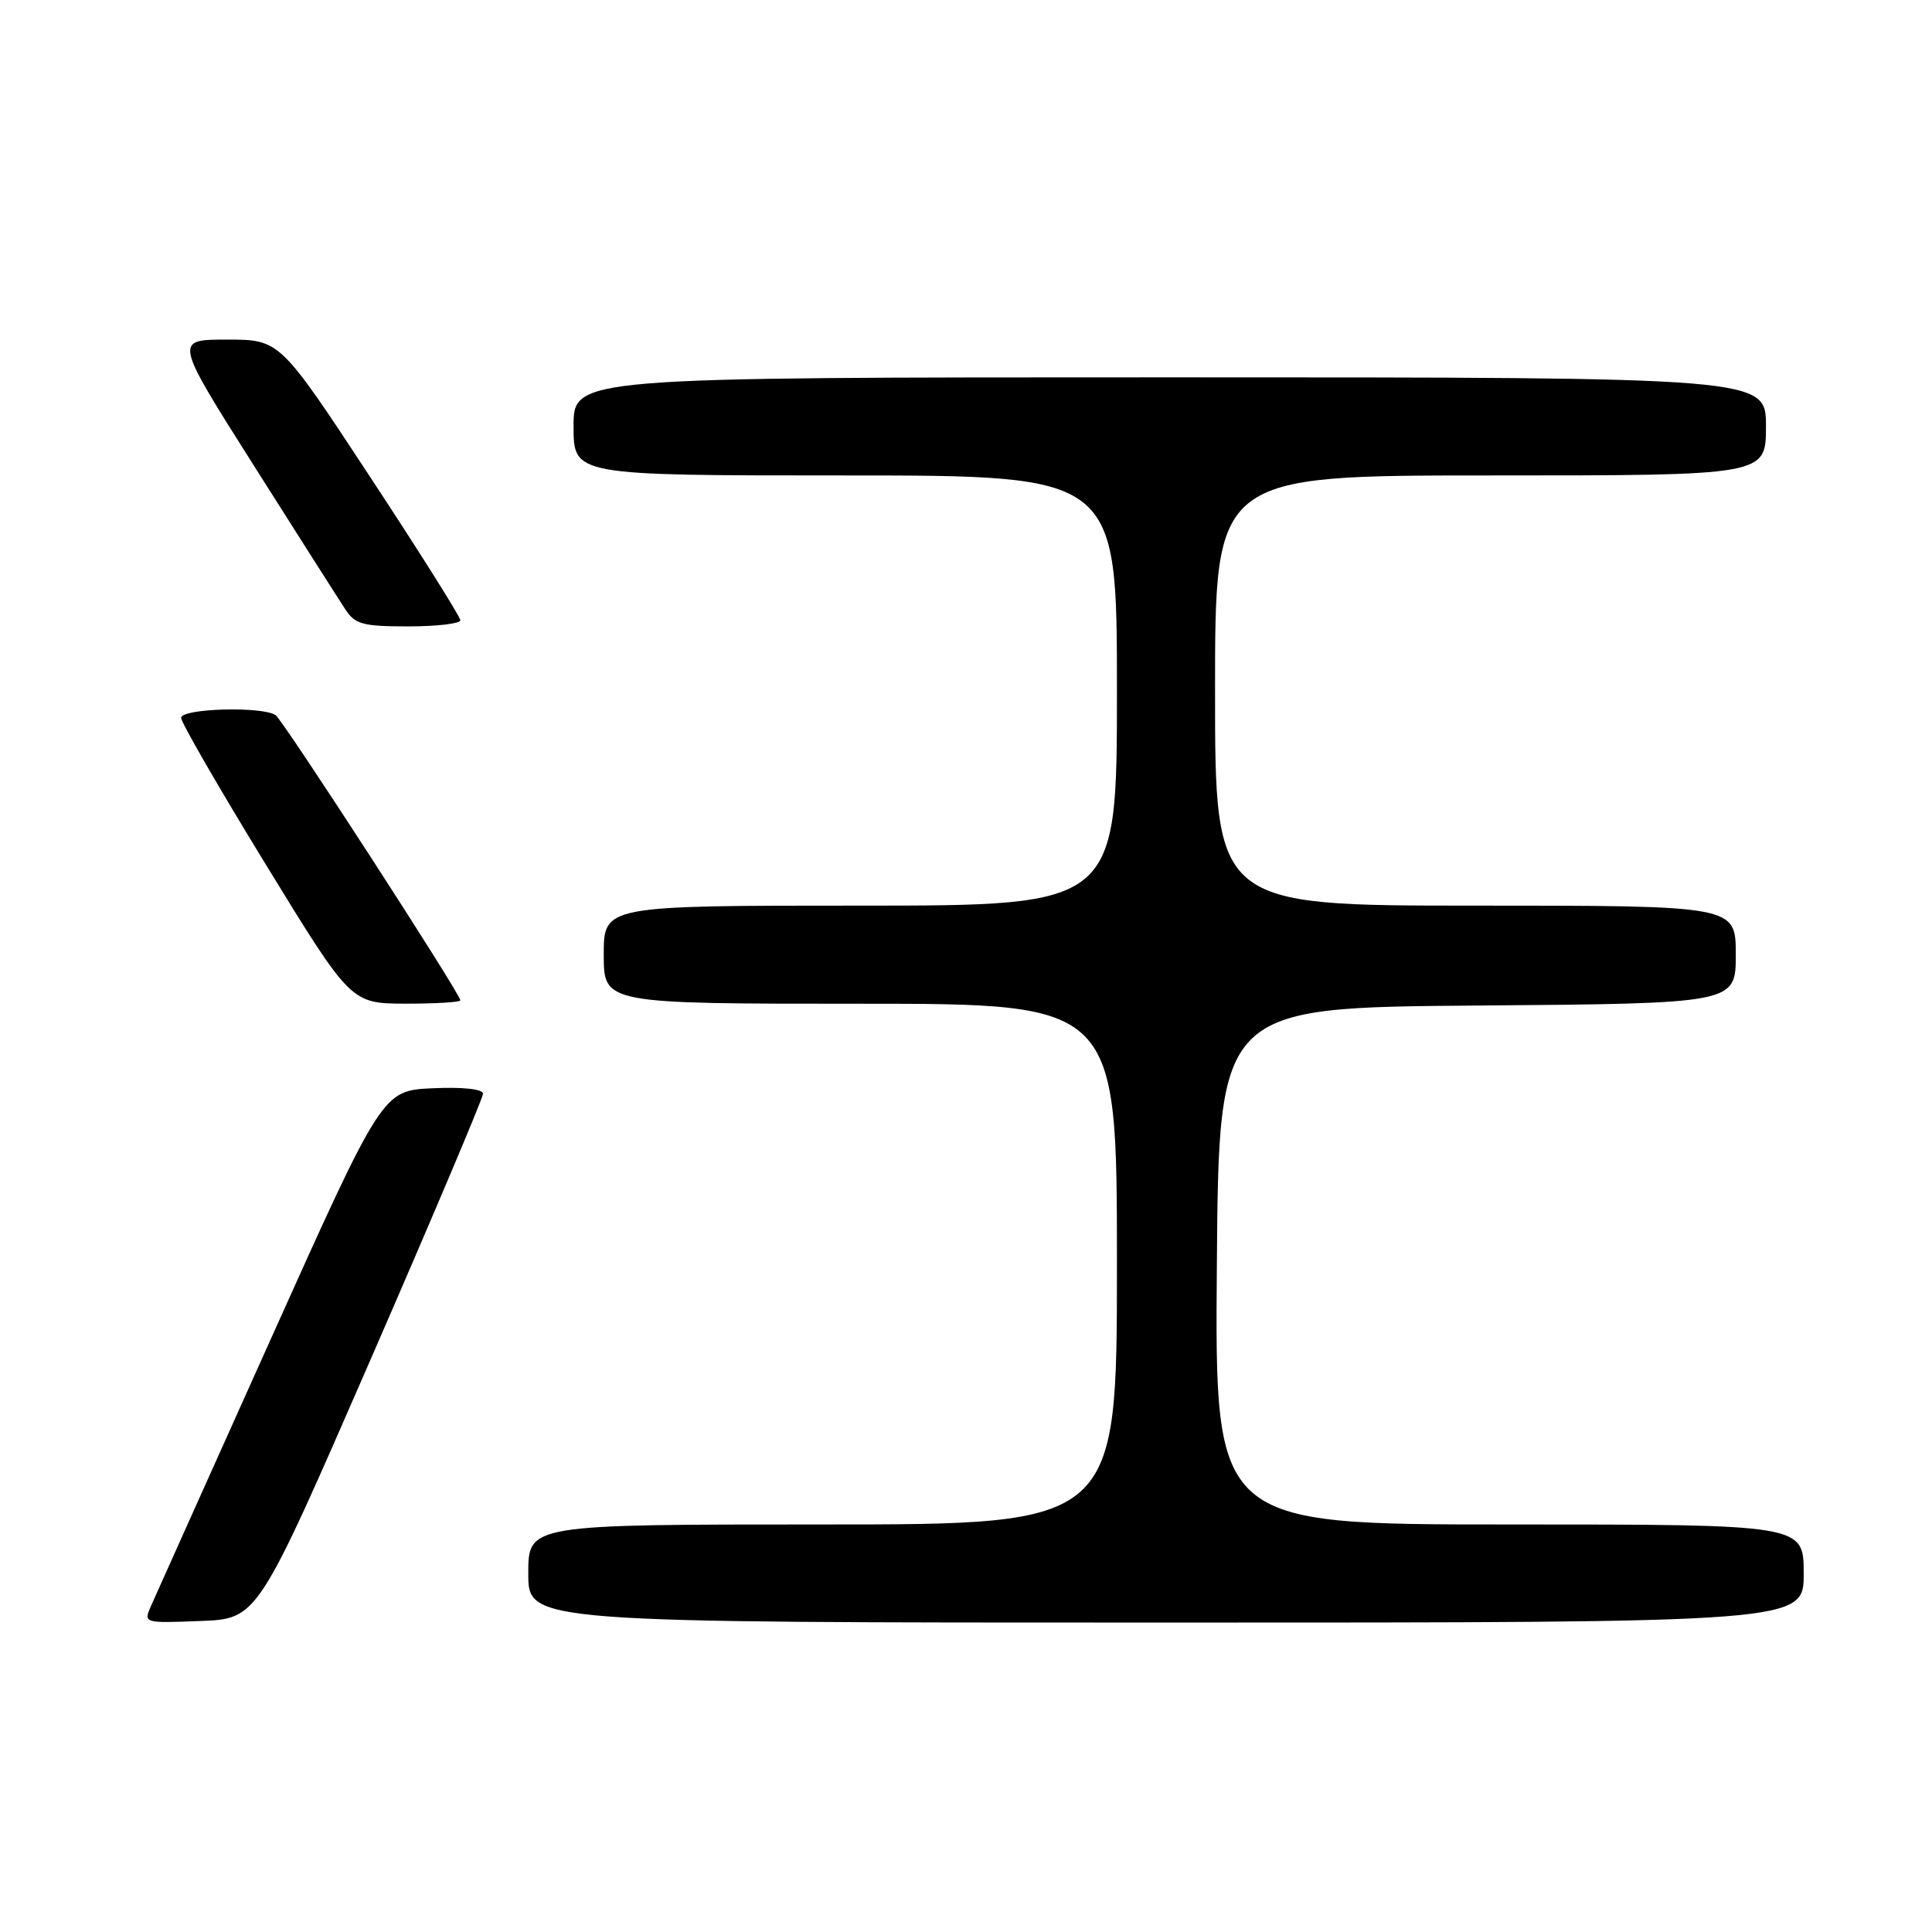 <?xml version="1.0" encoding="UTF-8" standalone="no"?>
<!DOCTYPE svg PUBLIC "-//W3C//DTD SVG 1.1//EN" "http://www.w3.org/Graphics/SVG/1.1/DTD/svg11.dtd" >
<svg xmlns="http://www.w3.org/2000/svg" xmlns:xlink="http://www.w3.org/1999/xlink" version="1.1" viewBox="0 0 256 256">
 <g >
 <path fill="currentColor"
d=" M 49.07 180.22 C 57.28 161.37 64.00 145.49 64.00 144.93 C 64.00 144.31 61.39 144.02 57.34 144.20 C 50.68 144.50 50.68 144.50 35.85 177.50 C 27.69 195.65 20.57 211.53 20.01 212.79 C 19.01 215.08 19.02 215.08 26.57 214.79 C 34.13 214.50 34.13 214.50 49.07 180.22 Z  M 239.00 208.50 C 239.00 202.00 239.00 202.00 199.99 202.00 C 160.97 202.00 160.97 202.00 161.24 167.75 C 161.50 133.50 161.50 133.50 195.75 133.24 C 230.00 132.97 230.00 132.97 230.00 126.49 C 230.00 120.00 230.00 120.00 195.50 120.00 C 161.00 120.00 161.00 120.00 161.00 91.50 C 161.00 63.00 161.00 63.00 197.50 63.00 C 234.00 63.00 234.00 63.00 234.00 56.50 C 234.00 50.00 234.00 50.00 155.00 50.00 C 76.00 50.00 76.00 50.00 76.00 56.50 C 76.00 63.00 76.00 63.00 112.00 63.00 C 148.00 63.00 148.00 63.00 148.00 91.50 C 148.00 120.00 148.00 120.00 114.00 120.00 C 80.00 120.00 80.00 120.00 80.00 126.50 C 80.00 133.00 80.00 133.00 114.00 133.00 C 148.00 133.00 148.00 133.00 148.00 167.50 C 148.00 202.00 148.00 202.00 109.00 202.00 C 70.00 202.00 70.00 202.00 70.00 208.50 C 70.00 215.00 70.00 215.00 154.50 215.00 C 239.00 215.00 239.00 215.00 239.00 208.50 Z  M 61.00 132.55 C 61.00 131.69 37.56 95.50 36.53 94.77 C 34.84 93.56 24.00 93.86 24.00 95.12 C 24.00 95.73 29.06 104.50 35.25 114.60 C 46.50 132.97 46.50 132.97 53.75 132.99 C 57.74 132.99 61.00 132.80 61.00 132.55 Z  M 61.00 82.19 C 61.00 81.74 55.62 73.19 49.04 63.19 C 37.08 45.00 37.08 45.00 30.07 45.00 C 23.07 45.00 23.07 45.00 33.66 61.73 C 39.49 70.94 44.93 79.49 45.75 80.73 C 47.05 82.73 48.06 83.00 54.12 83.00 C 57.90 83.00 61.00 82.63 61.00 82.19 Z "/>
</g>
</svg>
